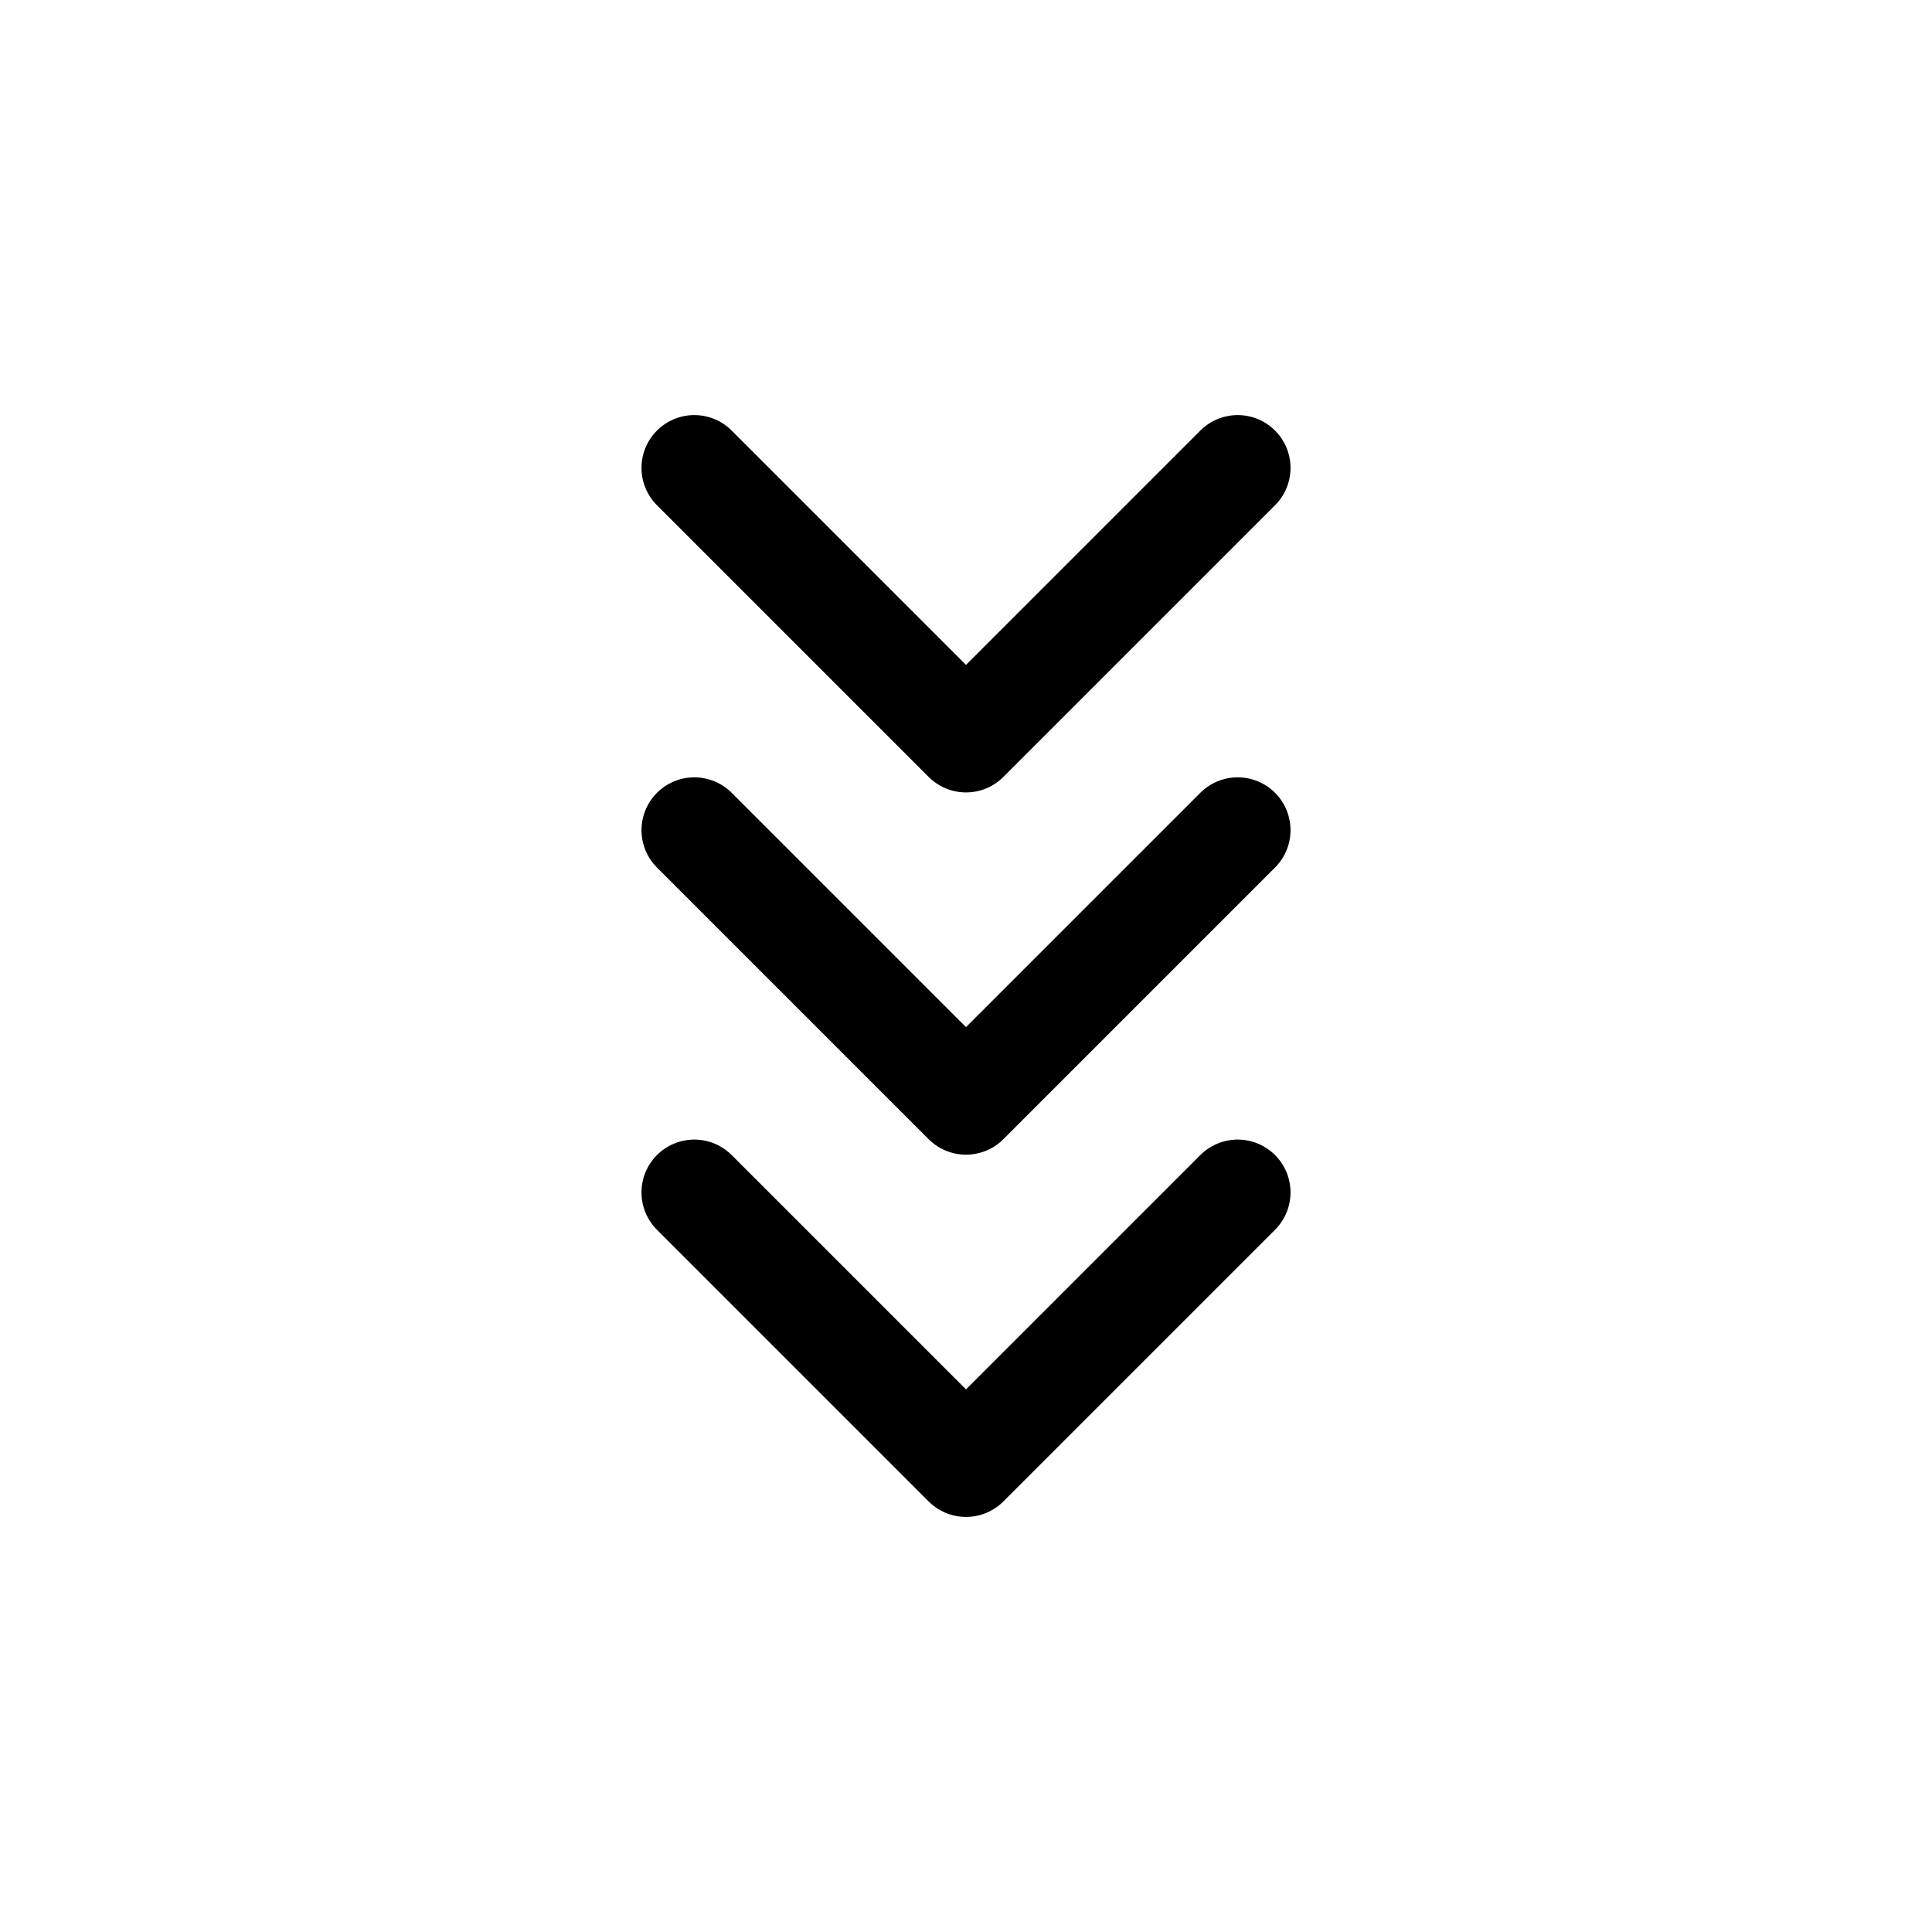 <svg xmlns="http://www.w3.org/2000/svg" width="128" height="128" fill="none" viewBox="0 0 128 128" id="triple-down-chevron"><path stroke="#000" stroke-linecap="round" stroke-linejoin="round" stroke-width="7" d="M46 79L64 97 82 79M46 55L64 73 82 55M46 31L64 49 82 31"></path></svg>